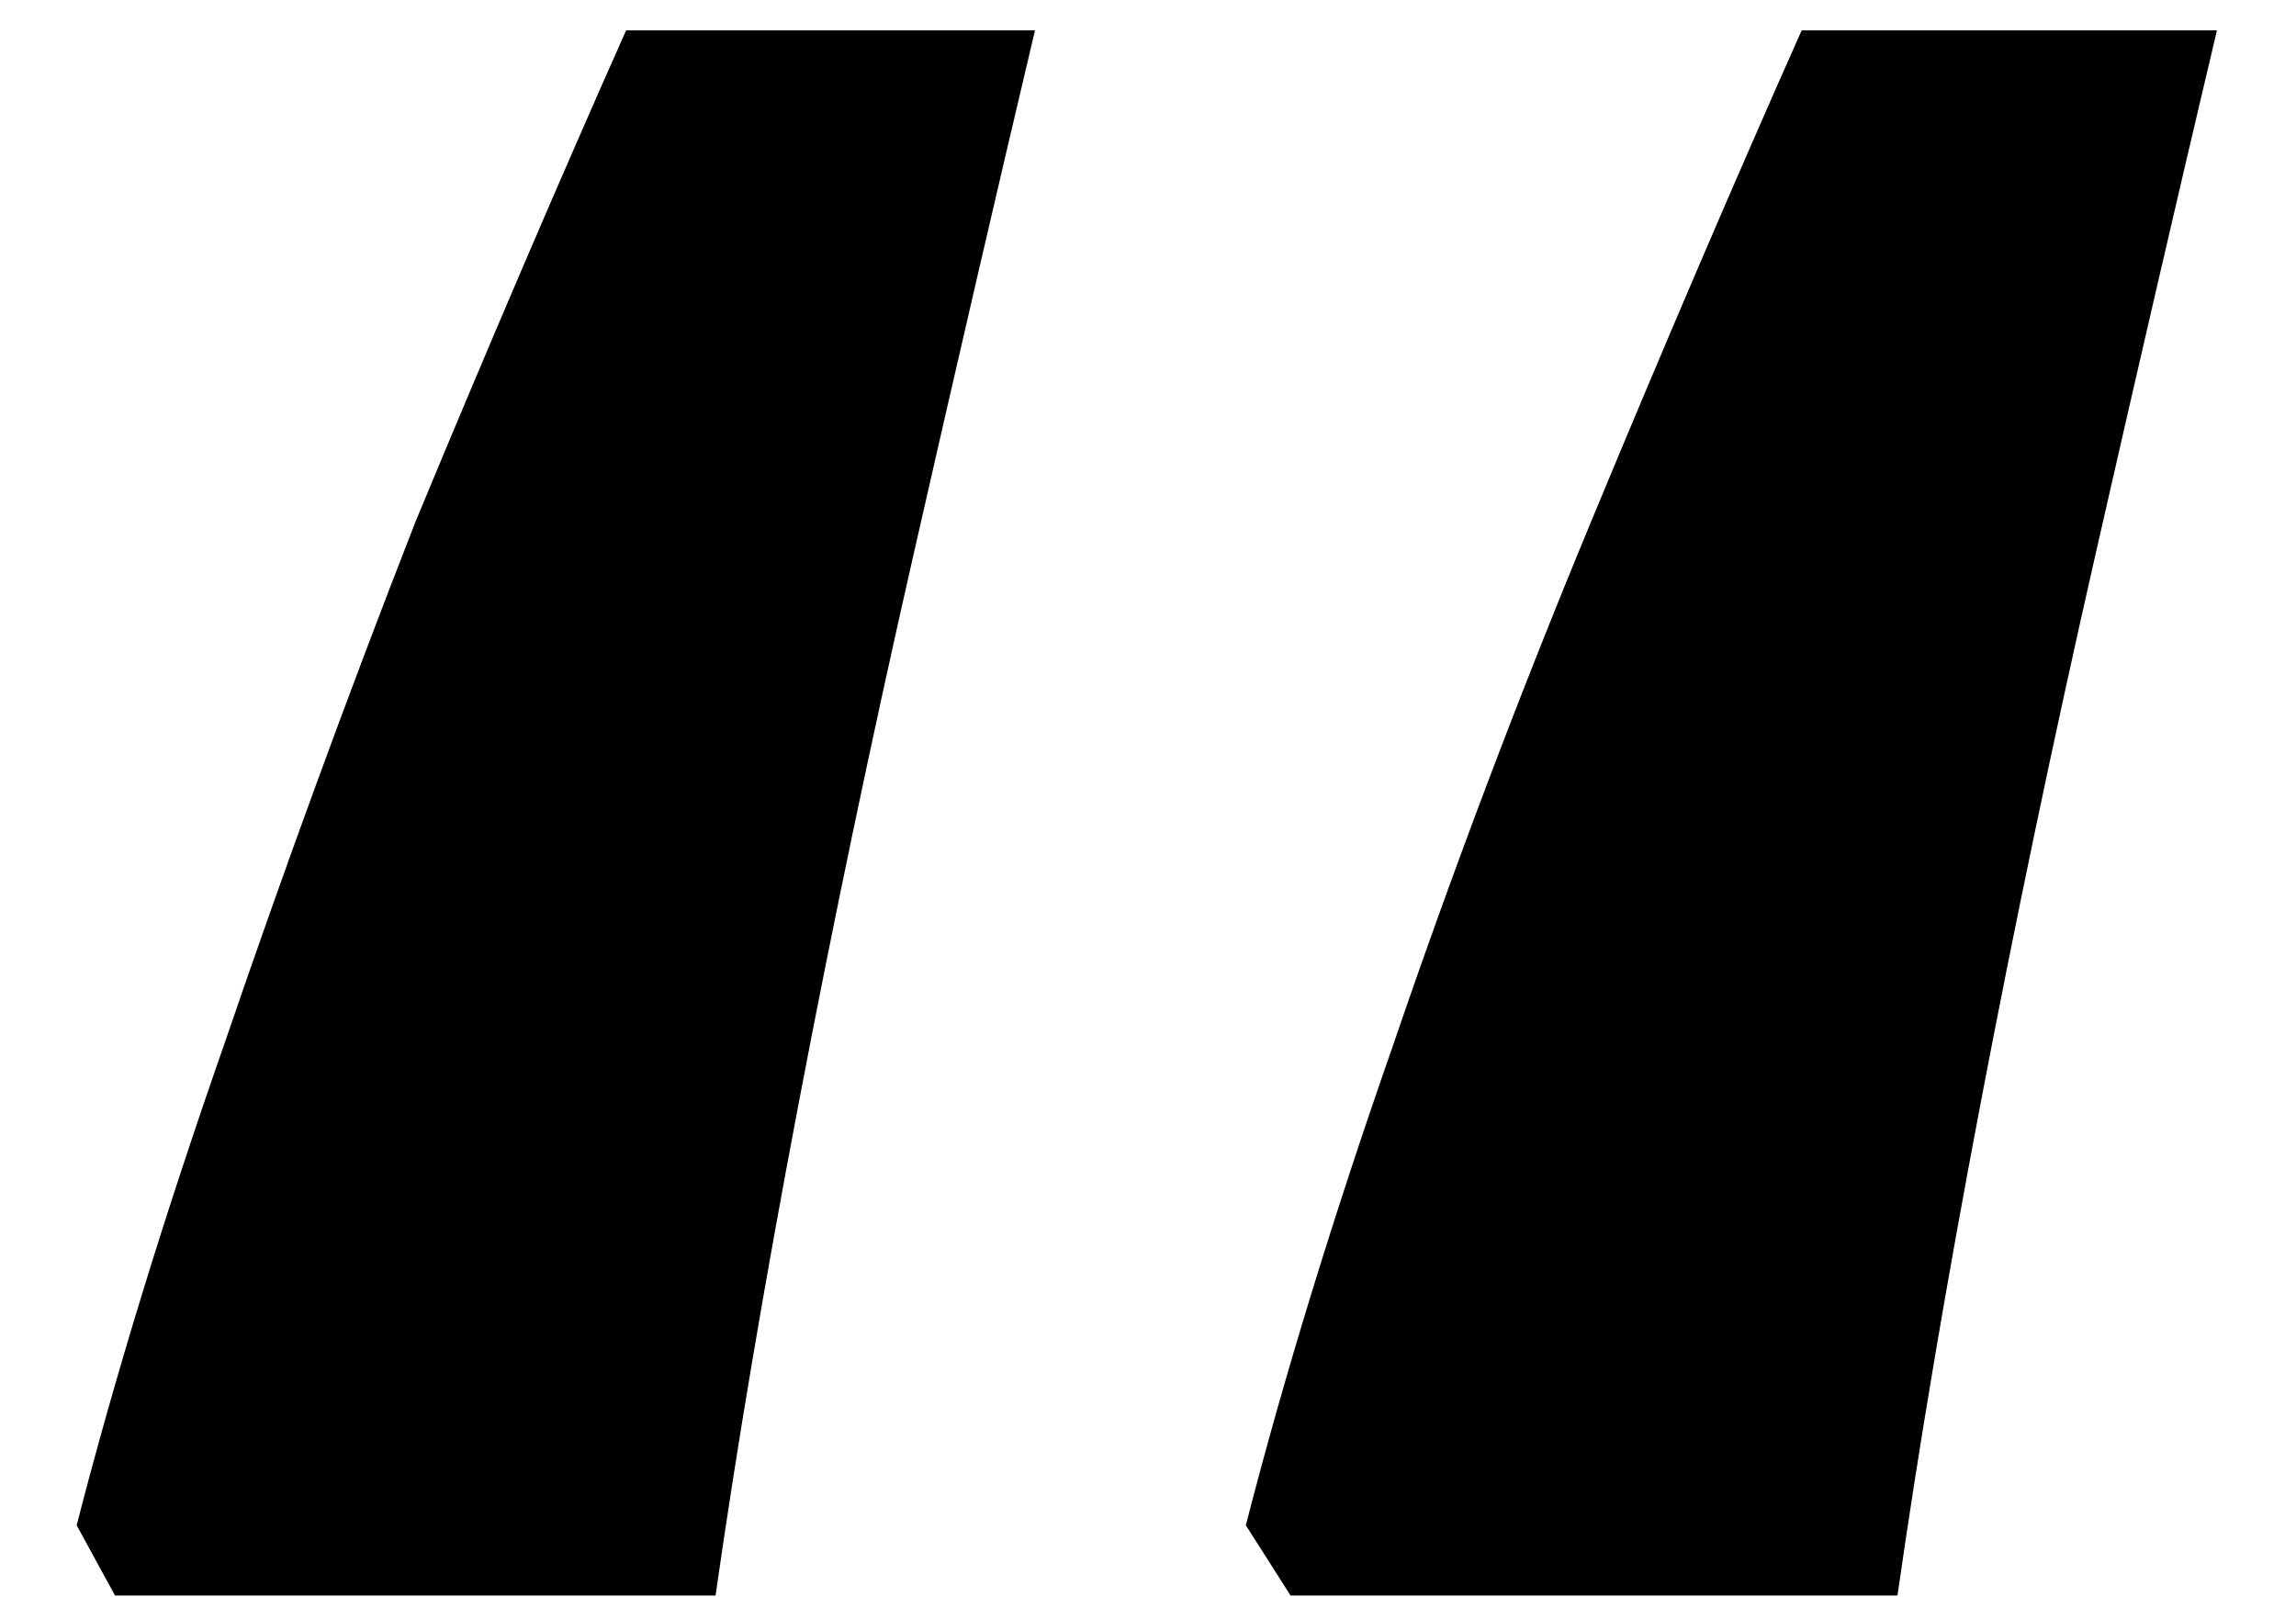 <svg width="23" height="16" viewBox="0 0 23 16" fill="none" xmlns="http://www.w3.org/2000/svg">
<path d="M22.208 0.304C21.824 1.925 21.419 3.675 20.992 5.552C20.565 7.429 20.181 9.264 19.84 11.056C19.499 12.848 19.221 14.491 19.008 15.984H12.928L12.48 15.28C12.864 13.787 13.355 12.187 13.952 10.48C14.549 8.731 15.211 6.981 15.936 5.232C16.661 3.483 17.365 1.84 18.048 0.304H22.208ZM10.368 0.304C9.984 1.925 9.579 3.675 9.152 5.552C8.725 7.429 8.341 9.264 8 11.056C7.659 12.848 7.381 14.491 7.168 15.984H1.152L0.768 15.28C1.152 13.787 1.643 12.187 2.24 10.48C2.837 8.731 3.477 6.981 4.16 5.232C4.885 3.483 5.589 1.84 6.272 0.304H10.368Z" fill="black"/>
</svg>

